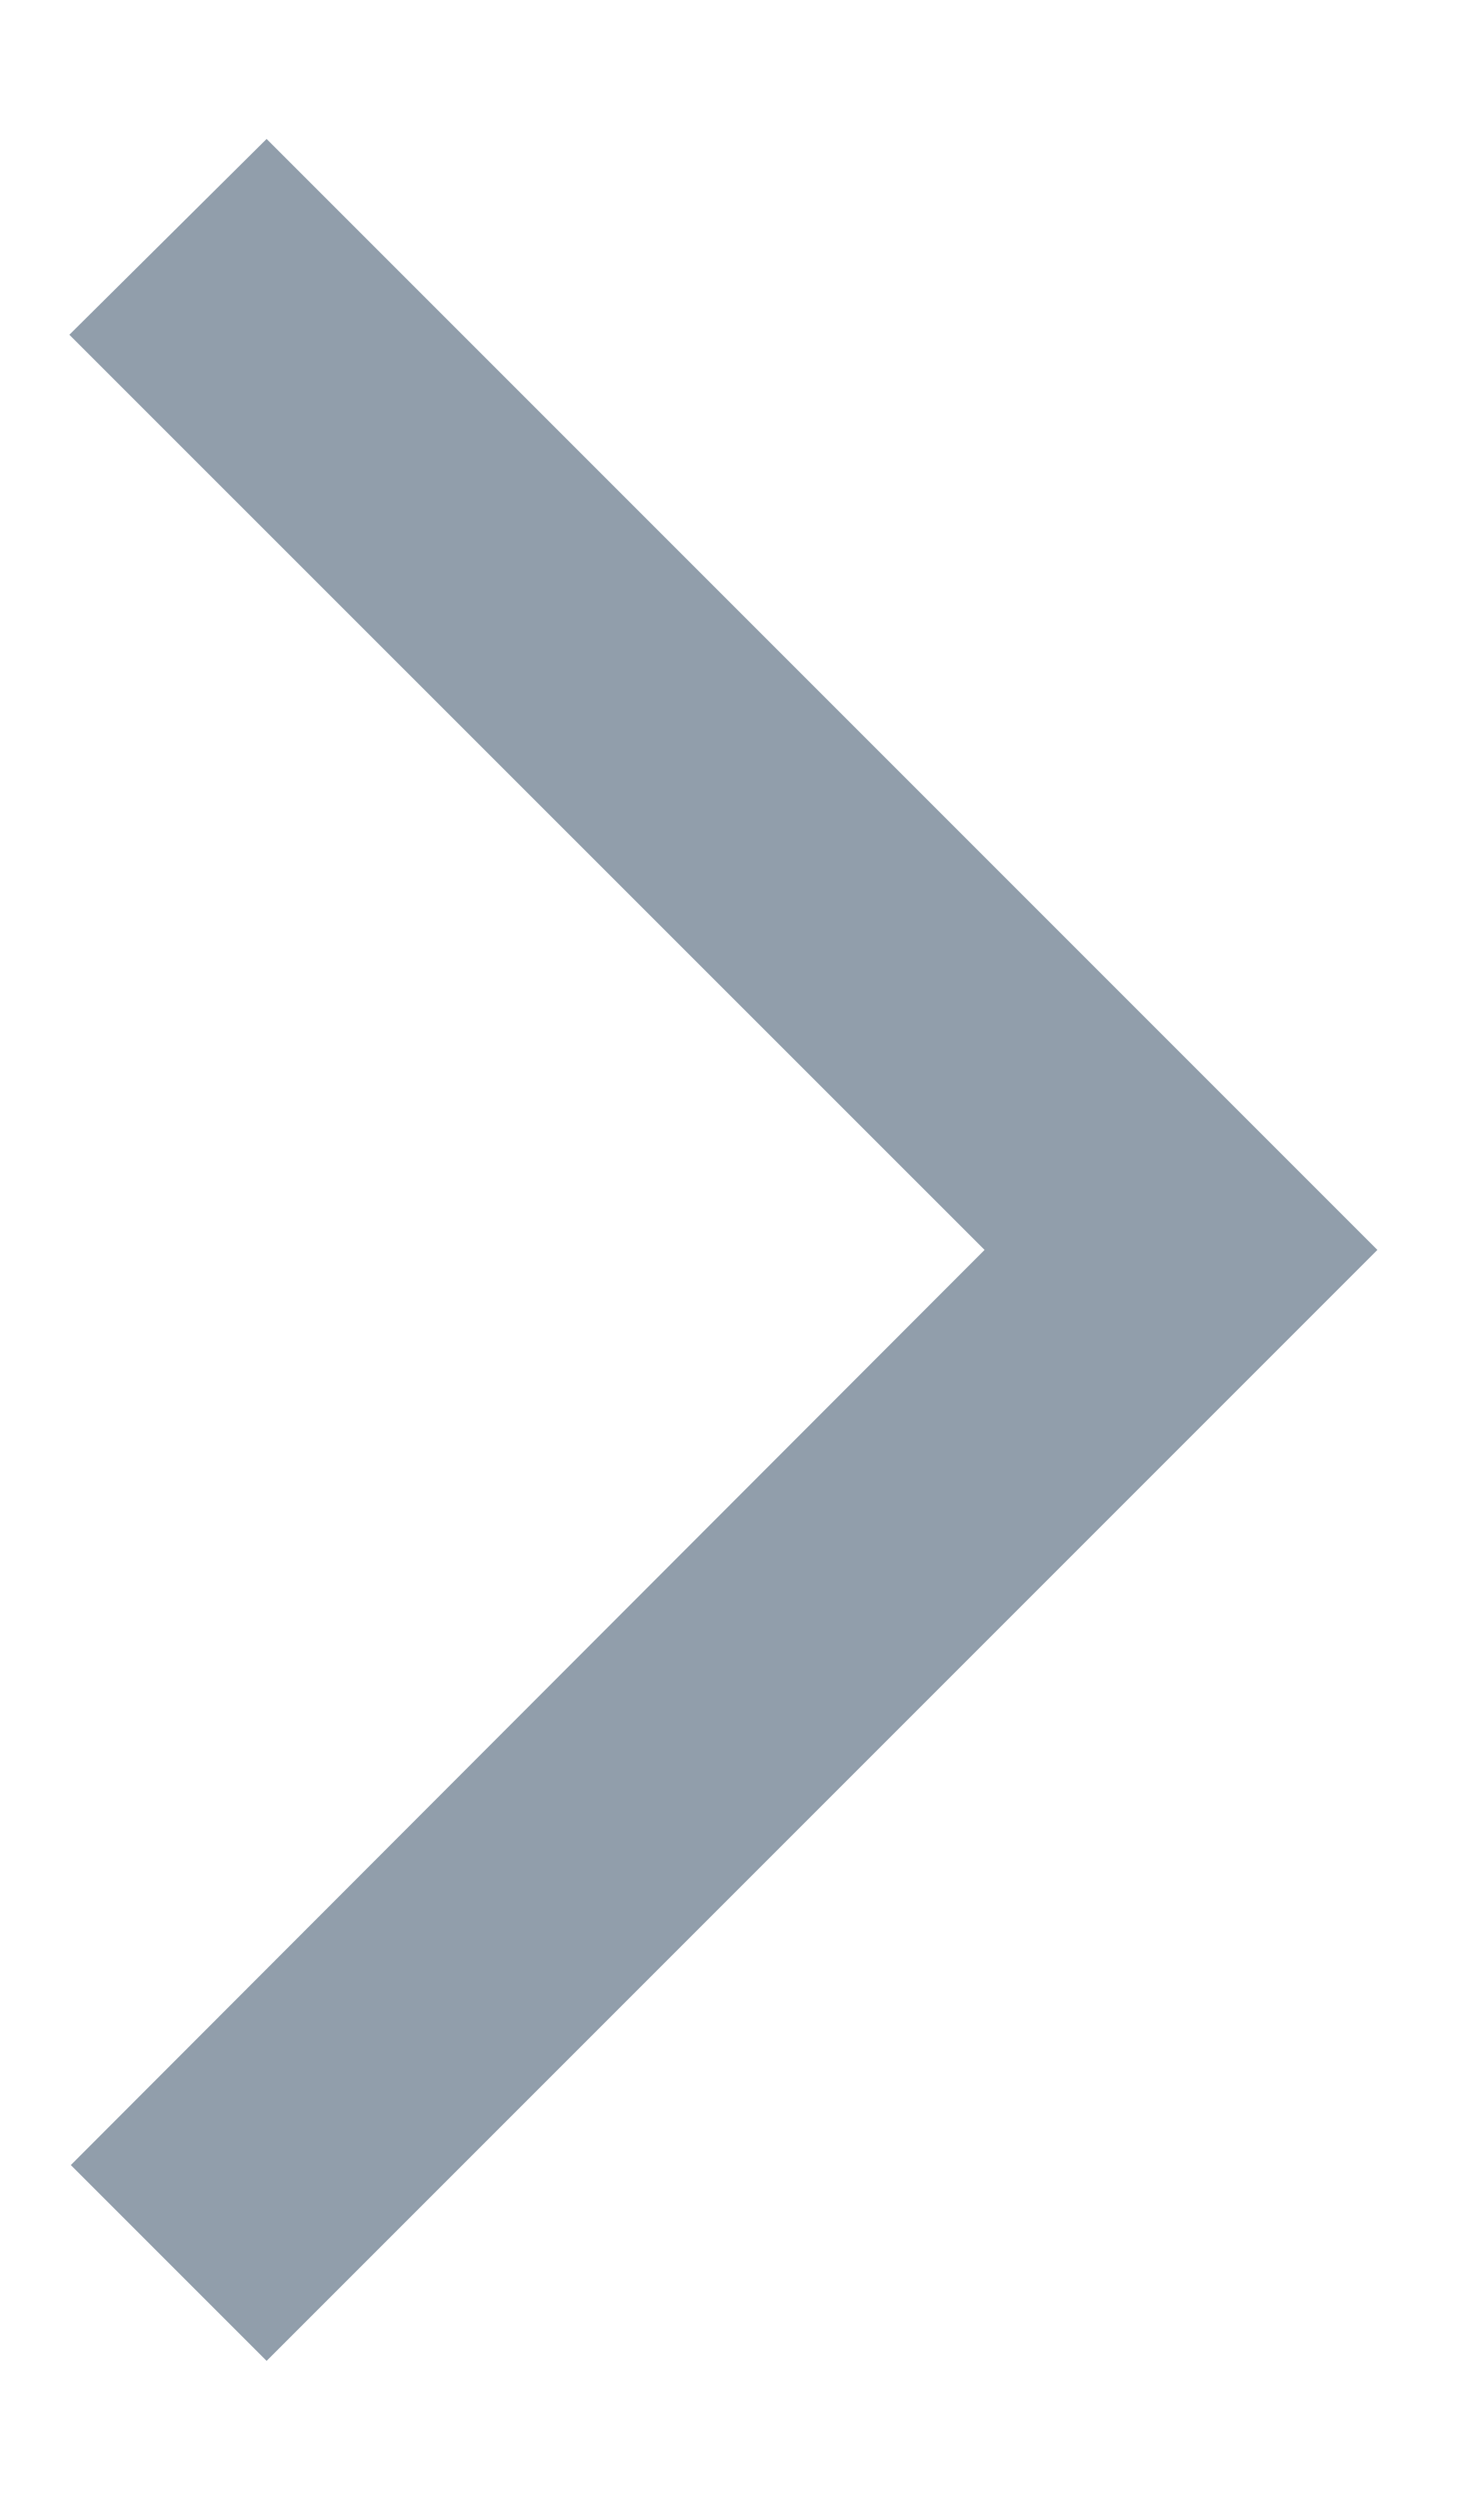 <svg width="7" height="12" viewBox="0 0 7 12" fill="none" xmlns="http://www.w3.org/2000/svg">
<path d="M0.333 1.607L1.28 0.667L6.613 6L1.28 11.333L0.34 10.393L4.727 6L0.333 1.607Z" fill="#919EAB"/>
</svg>
